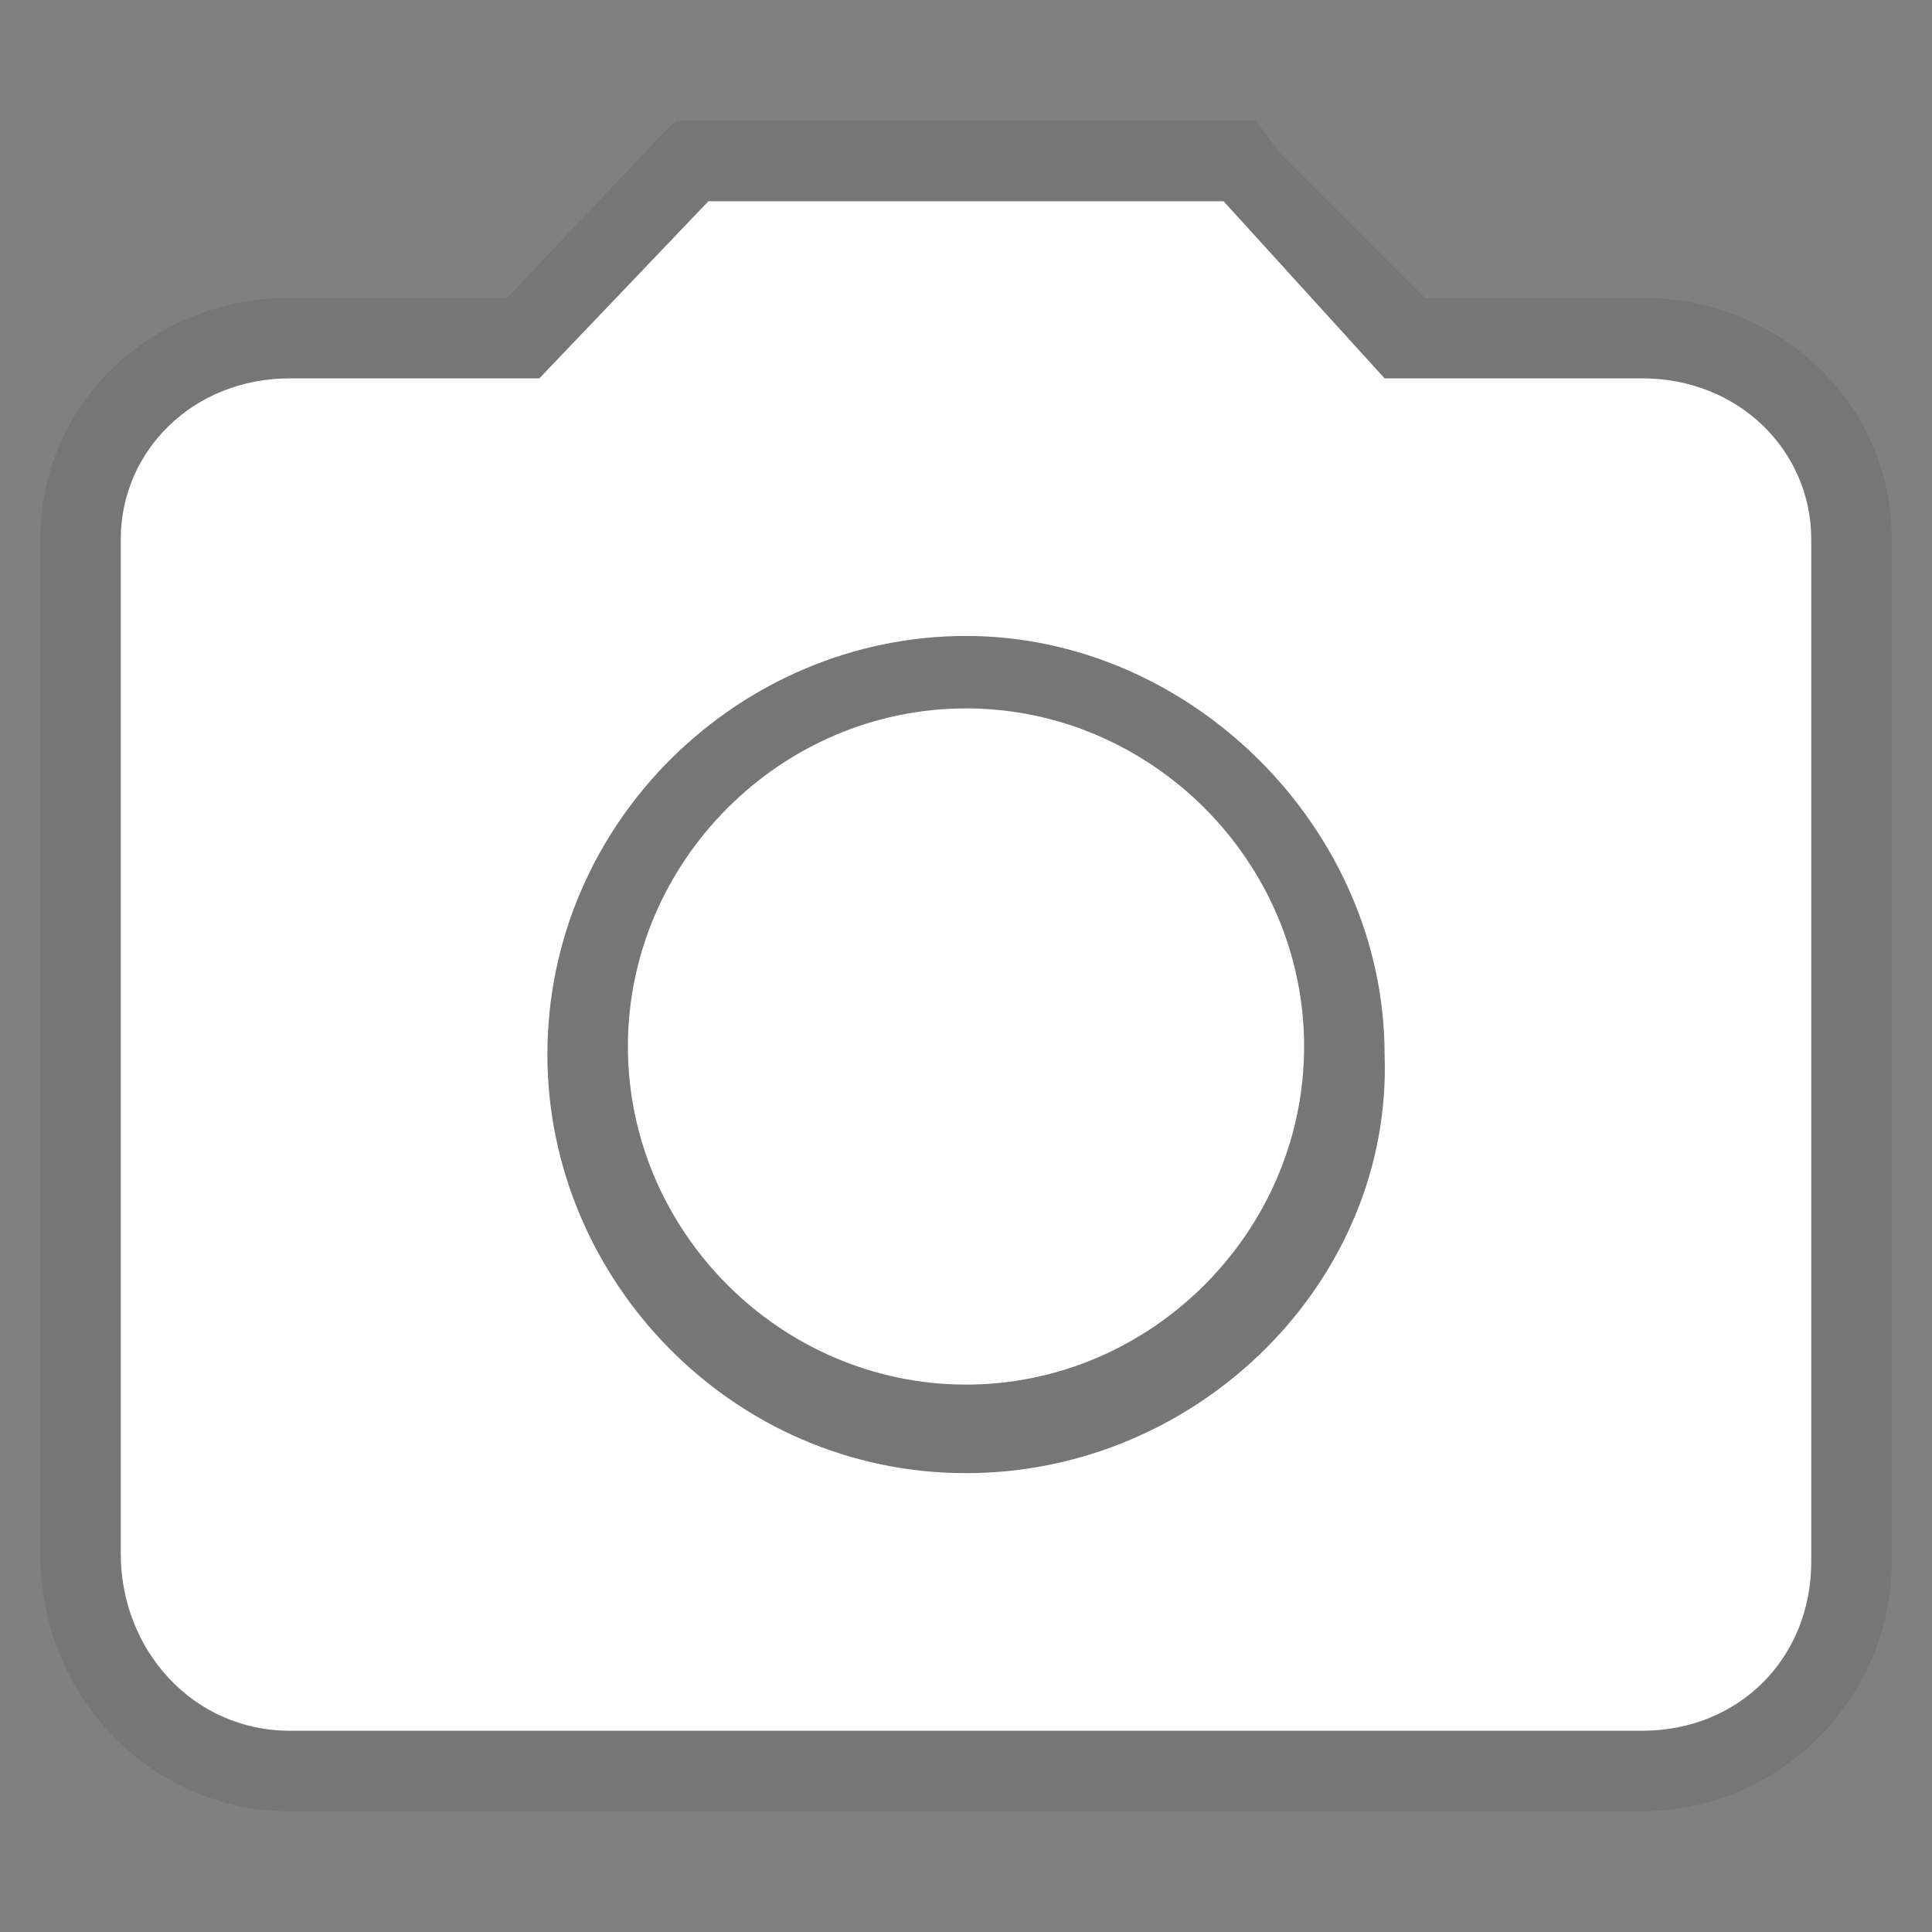 <?xml version="1.0" encoding="utf-8"?>
<!-- Generator: Adobe Illustrator 25.0.1, SVG Export Plug-In . SVG Version: 6.00 Build 0)  -->
<svg version="1.1" id="Photo" xmlns="http://www.w3.org/2000/svg" xmlns:xlink="http://www.w3.org/1999/xlink" x="0px" y="0px"
	 viewBox="0 0 24 24" enable-background="new 0 0 24 24" xml:space="preserve">
<rect x="0" y="0" width="24" height="24" fill="#808080" stroke="none"/>
<path opacity="8.000000e-02" enable-background="new    " d="M20.4,3.7h-2.7l-1.8-1.8l-0.3-0.4h-0.4H8.8H8.4L8.1,1.8L6.3,3.7H3.6
	c-1.7,0-3.1,1.3-3.1,3v12.6c0,1.8,1.4,3.2,3.1,3.2h16.8c1.7,0,3.1-1.4,3.1-3.1V6.7C23.5,5,22.1,3.7,20.4,3.7z"/>
<g>
	<path fill="#FFFFFF" d="M20.4,4.7h-3.2l-2-2.2H8.8L6.7,4.7H3.6c-1.2,0-2.1,0.9-2.1,2v12.6c0,1.2,0.9,2.2,2.1,2.2h16.8
		c1.2,0,2.1-0.9,2.1-2.1V6.7C22.5,5.6,21.6,4.7,20.4,4.7z M12,18.3c-2.9,0-5.2-2.4-5.2-5.2c0-2.9,2.4-5.2,5.2-5.2s5.2,2.4,5.2,5.2
		C17.3,15.9,14.9,18.3,12,18.3z"/>
	<path fill="#FFFFFF" d="M12,8.8c-2.3,0-4.2,1.9-4.2,4.2s1.9,4.2,4.2,4.2s4.2-1.9,4.2-4.2S14.3,8.8,12,8.8z"/>
</g>
</svg>
